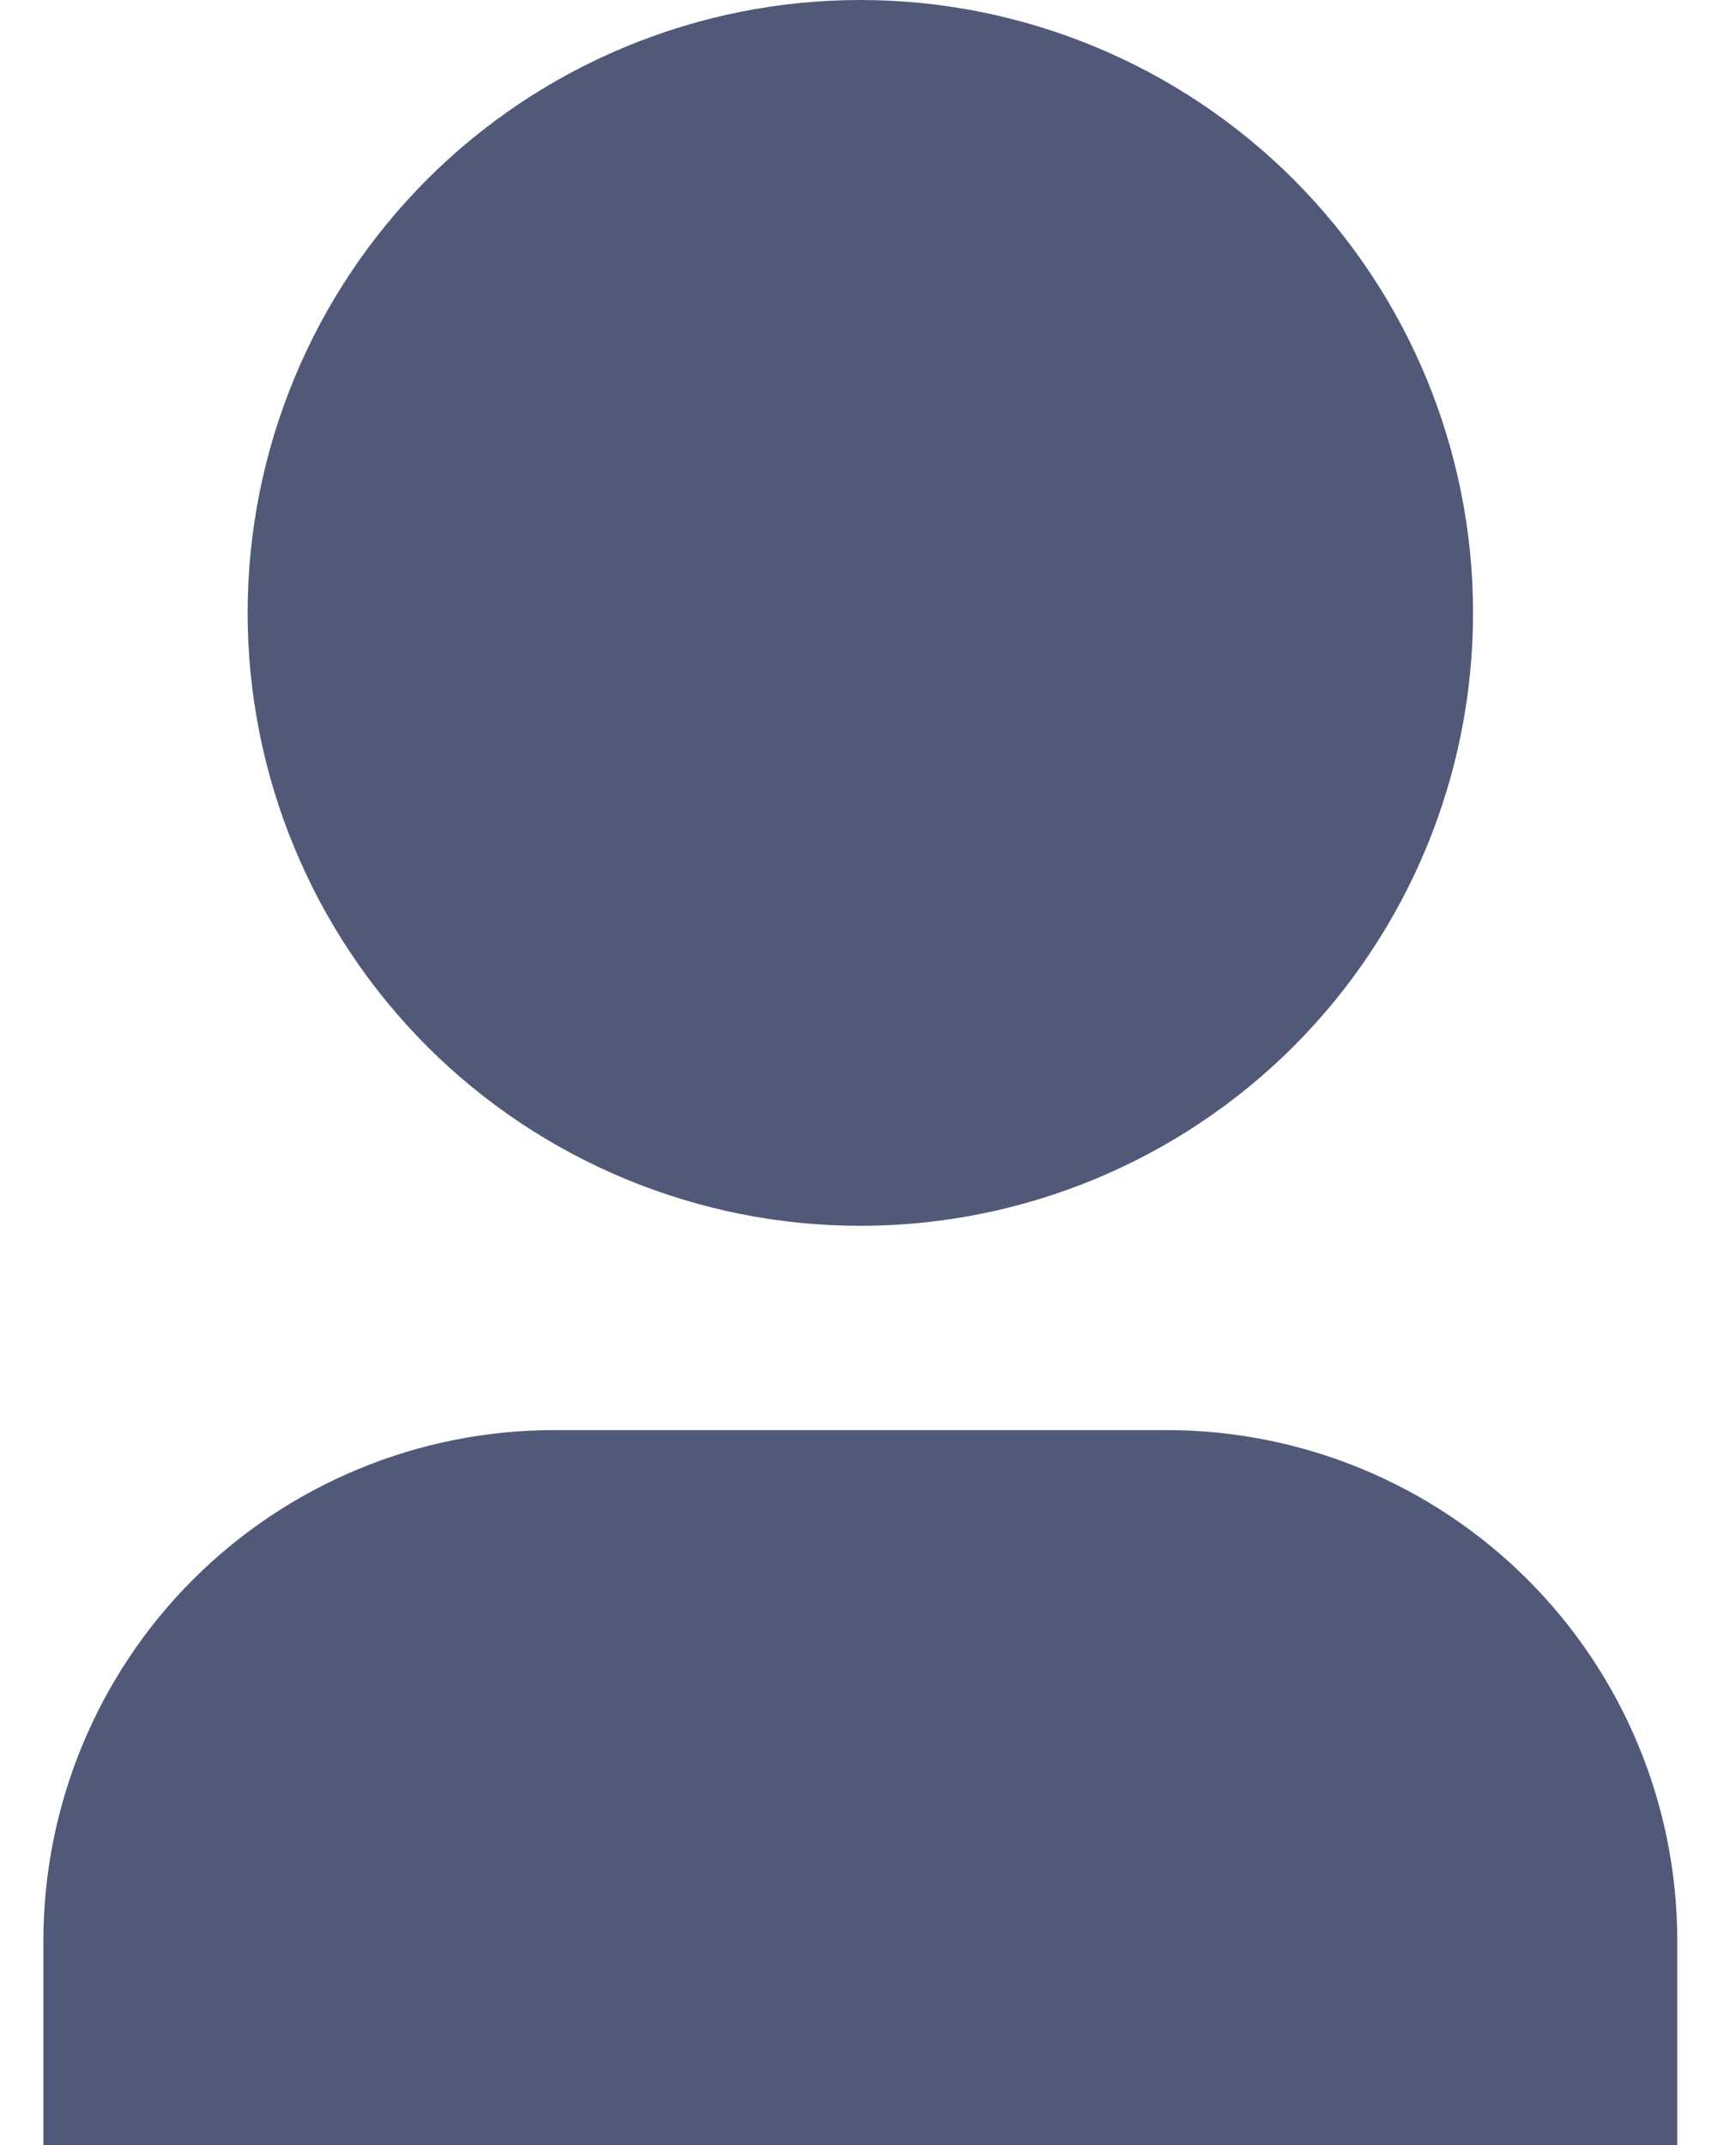 <svg width="17" height="21" viewBox="0 0 17 21" fill="none" xmlns="http://www.w3.org/2000/svg">
<path d="M16.425 21H0.425V19C0.425 17.674 0.952 16.402 1.889 15.464C2.827 14.527 4.099 14 5.425 14H11.425C12.751 14 14.023 14.527 14.96 15.464C15.898 16.402 16.425 17.674 16.425 19V21ZM8.425 12C7.637 12 6.857 11.845 6.129 11.543C5.401 11.242 4.739 10.8 4.182 10.243C3.625 9.685 3.183 9.024 2.882 8.296C2.58 7.568 2.425 6.788 2.425 6C2.425 5.212 2.58 4.432 2.882 3.704C3.183 2.976 3.625 2.315 4.182 1.757C4.739 1.2 5.401 0.758 6.129 0.457C6.857 0.155 7.637 -1.17411e-08 8.425 0C10.016 2.37122e-08 11.542 0.632 12.668 1.757C13.793 2.883 14.425 4.409 14.425 6C14.425 7.591 13.793 9.117 12.668 10.243C11.542 11.368 10.016 12 8.425 12Z" fill="#515979"/>
</svg>
